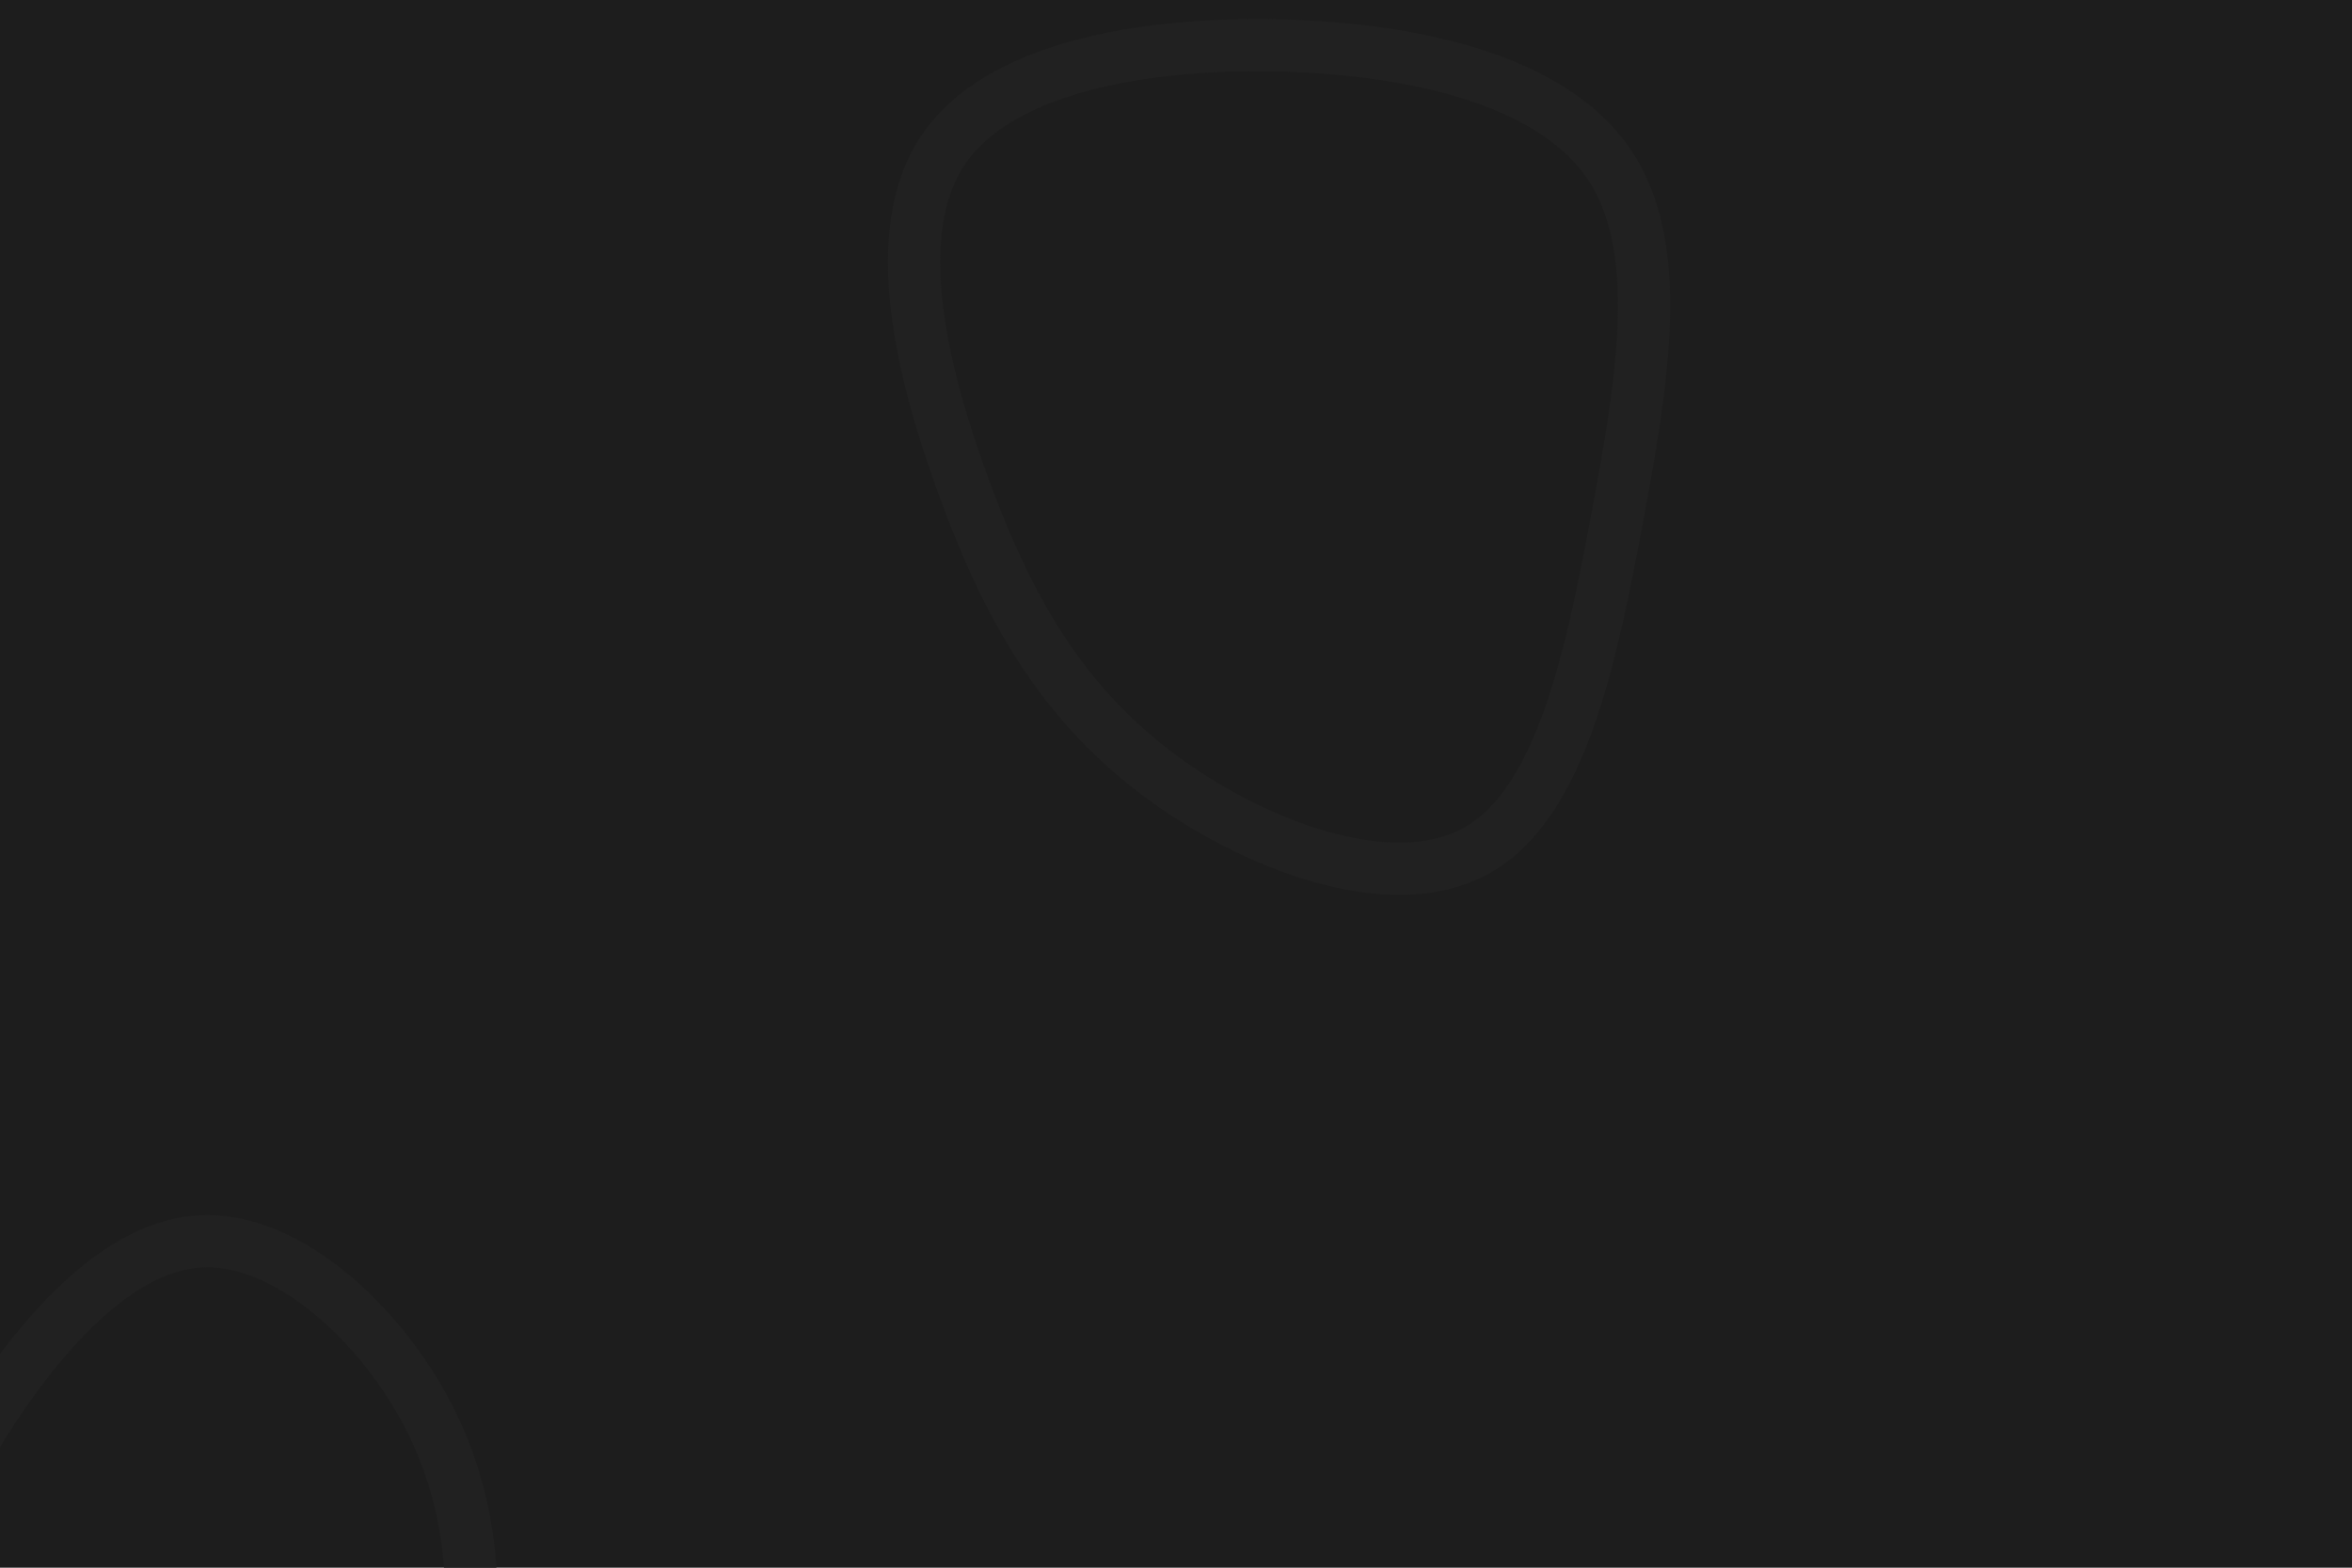 <svg id="visual" viewBox="0 0 900 600" width="900" height="600" xmlns="http://www.w3.org/2000/svg" xmlns:xlink="http://www.w3.org/1999/xlink" version="1.1"><rect width="900" height="600" fill="#1d1d1d"></rect><g><g transform="translate(491 167)"><path d="M124.7 -104.2C146.2 -72.4 137.7 -21.5 127.7 31.9C117.7 85.2 106.2 140.9 73.7 158.7C41.2 176.6 -12.2 156.5 -49 128.5C-85.7 100.5 -105.6 64.6 -122 20C-138.4 -24.5 -151.3 -77.7 -130.3 -109.3C-109.4 -140.8 -54.7 -150.8 -1.6 -149.6C51.6 -148.3 103.2 -135.9 124.7 -104.2Z" fill="none" stroke="#212121" stroke-width="20"></path></g><g transform="translate(75 597)"><path d="M80.6 -69.2C99.9 -40.1 107.8 -6.8 104.7 30.6C101.5 68.1 87.2 109.7 55.8 130.5C24.4 151.3 -24.2 151.2 -56.6 130.6C-89 110 -105.3 68.8 -106.6 32.9C-107.9 -3 -94.3 -33.7 -74.1 -63C-53.8 -92.4 -26.9 -120.5 1.9 -121.9C30.6 -123.4 61.3 -98.4 80.6 -69.2Z" fill="none" stroke="#212121" stroke-width="20"></path></g></g></svg>